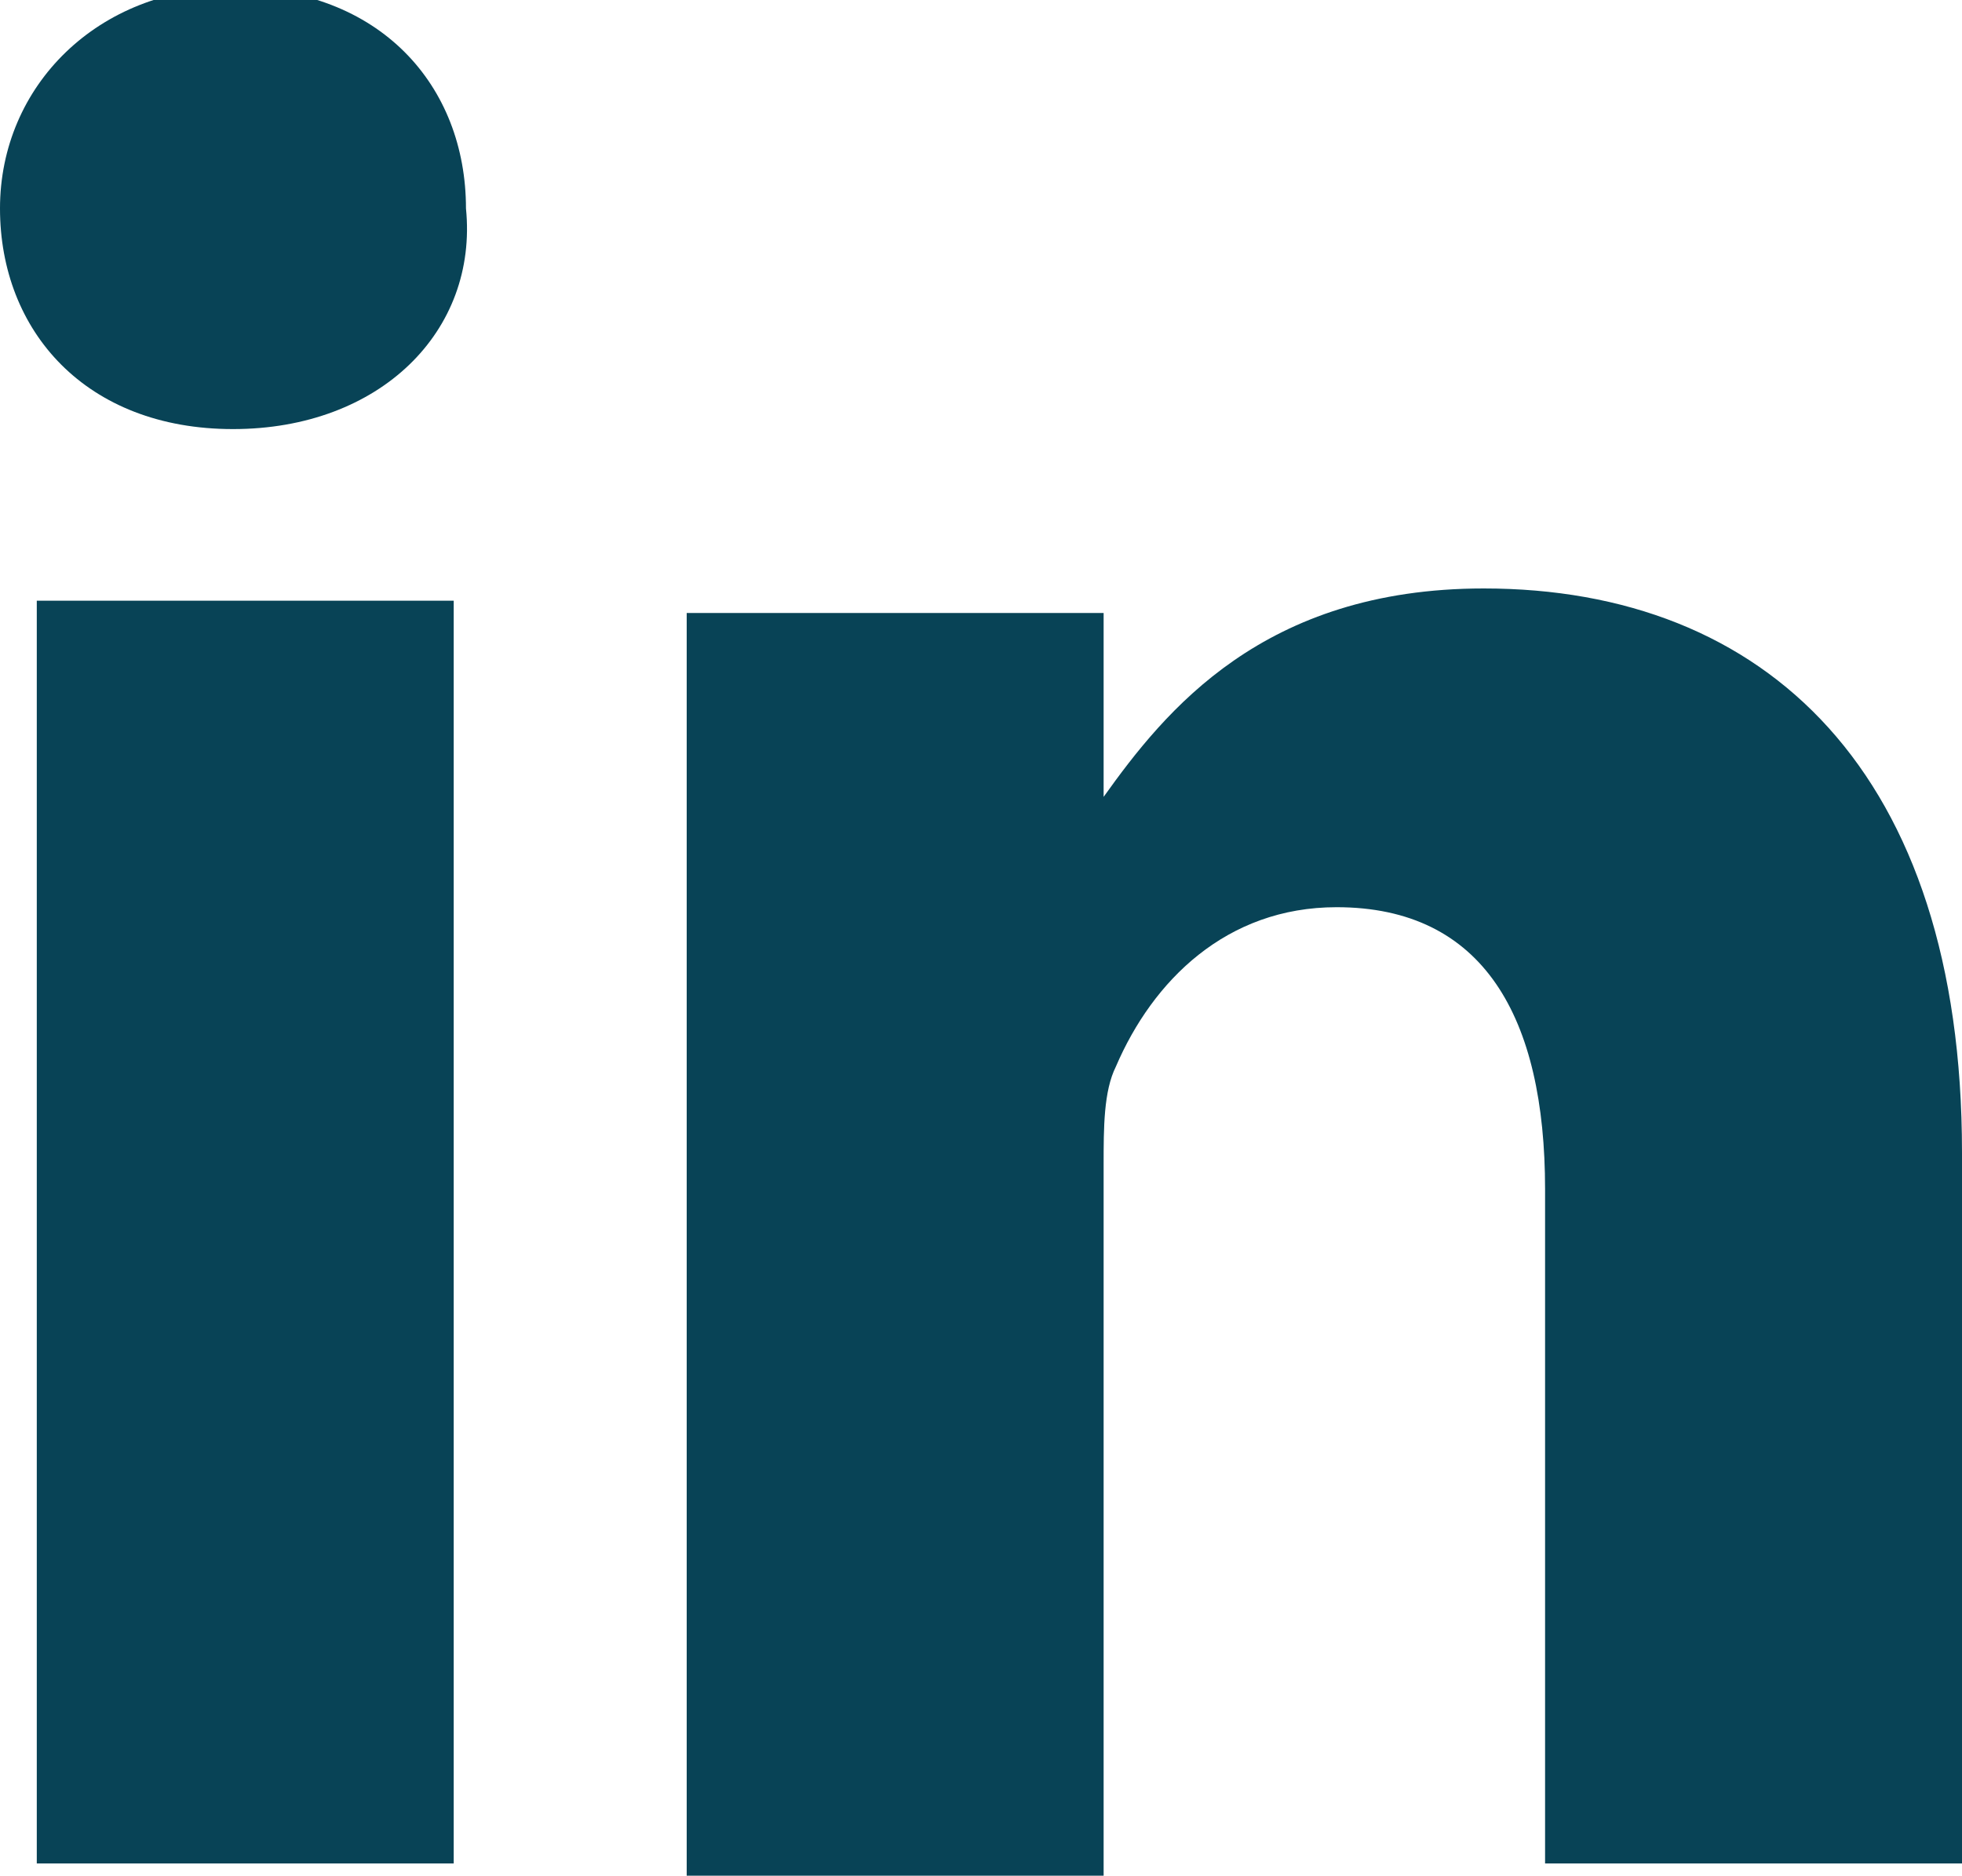 <?xml version="1.0" encoding="utf-8"?>
<!-- Generator: Adobe Illustrator 18.1.1, SVG Export Plug-In . SVG Version: 6.00 Build 0)  -->
<svg version="1.1" id="Layer_1" xmlns="http://www.w3.org/2000/svg" xmlns:xlink="http://www.w3.org/1999/xlink" x="0px" y="0px"
	 viewBox="-467.2 273.6 16 15.3" enable-background="new -467.2 273.6 16 15.3" xml:space="preserve">
<g>
	<path fill="#084356" d="M-458.2,280L-458.2,280C-458.2,280-458.2,280-458.2,280C-458.2,280-458.2,280-458.2,280z"/>
	<path fill="#084356" d="M-463.5,288.8h-3.4v-10.3h3.4L-463.5,288.8L-463.5,288.8z M-465.3,277.1L-465.3,277.1
		c-1.2,0-1.9-0.8-1.9-1.8c0-1,0.8-1.8,1.9-1.8c1.2,0,1.9,0.8,1.9,1.8C-463.3,276.3-464.1,277.1-465.3,277.1z M-451.2,288.8h-3.4
		v-5.5c0-1.4-0.5-2.3-1.7-2.3c-0.9,0-1.5,0.6-1.8,1.3c-0.1,0.2-0.1,0.5-0.1,0.8v5.8h-3.4c0,0,0-9.4,0-10.3h3.4v1.5
		c0.5-0.7,1.3-1.7,3.1-1.7c2.3,0,3.9,1.5,3.9,4.6V288.8z"/>
</g>
</svg>
